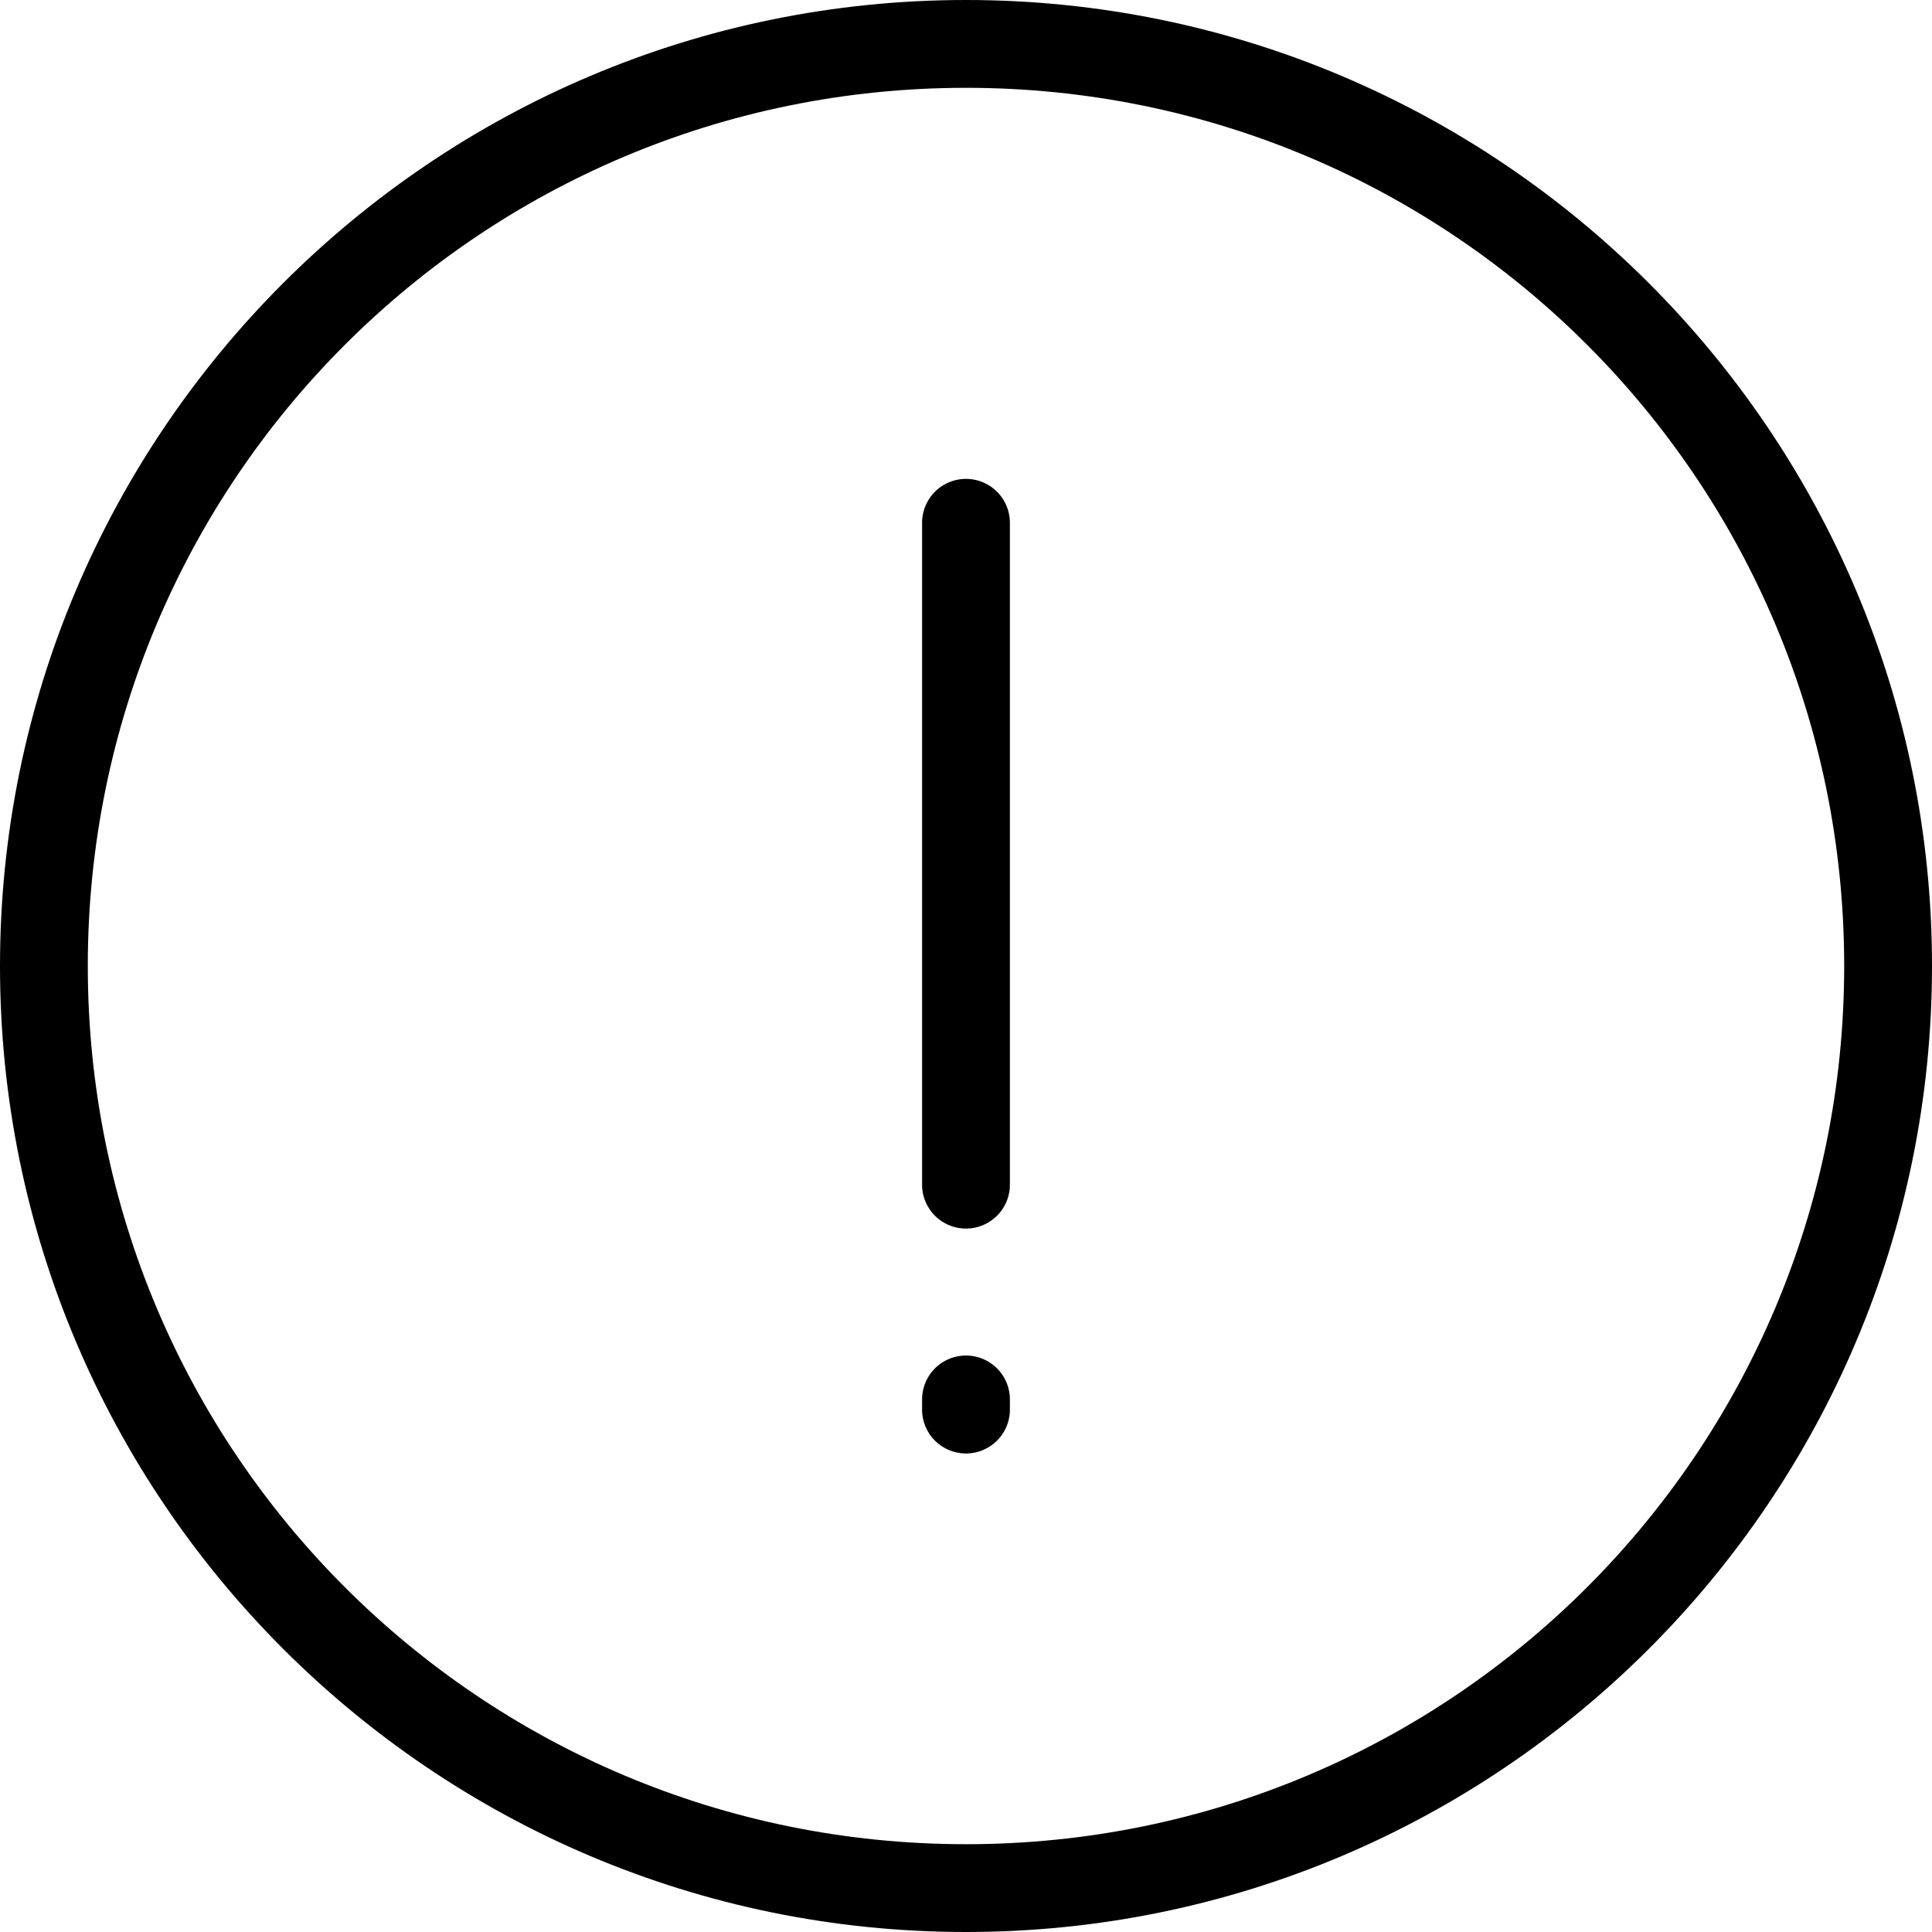 <?xml version="1.0" encoding="UTF-8" standalone="no"?>
<svg
   xmlns:dc="http://purl.org/dc/elements/1.1/"
   xmlns:cc="http://creativecommons.org/ns#"
   xmlns:rdf="http://www.w3.org/1999/02/22-rdf-syntax-ns#"
   xmlns:svg="http://www.w3.org/2000/svg"
   xmlns="http://www.w3.org/2000/svg"
   height="88"
   width="88"
   id="svg14"
   viewBox="0 0 88 88"
   y="0px"
   x="0px"
   version="1.1">
  <defs
     id="defs18" />
  <g
     id="g8"
     transform="translate(-6,-958.362)">
    <path
       id="path2"
       overflow="visible"
       display="inline"
       visibility="visible"
       marker="none"
       stroke="none"
       fill-rule="evenodd"
       fill-opacity="1"
       fill="#000000"
       d="m 50,958.362 c -24.276,0 -44,19.724 -44,44 0,24.276 19.724,44 44,44 24.276,0 44,-19.724 44,-44 0,-24.276 -19.724,-44 -44,-44 z m 0,4 c 22.114,0 40,17.886 40,40 0,22.114 -17.886,40.001 -40,40.001 -22.114,0 -40.001,-17.886 -40.001,-40.001 C 9.999,980.248 27.886,962.362 50,962.362 Z"
       style="color:#000000;text-indent:0;text-transform:none;direction:ltr;baseline-shift:baseline;enable-background:accumulate" />
    <path
       id="path4"
       overflow="visible"
       display="inline"
       visibility="visible"
       marker="none"
       stroke="none"
       fill-rule="evenodd"
       fill-opacity="1"
       fill="#000000"
       d="m 49.97,980.175 a 2,2 0 0 0 -1.97,2.028 v 30.074 a 2,2 0 1 0 3.999,0 V 982.203 A 2,2 0 0 0 49.97,980.175 Z"
       style="color:#000000;text-indent:0;text-transform:none;direction:ltr;baseline-shift:baseline;enable-background:accumulate" />
    <path
       id="path6"
       overflow="visible"
       display="inline"
       visibility="visible"
       marker="none"
       stroke="none"
       fill-rule="evenodd"
       fill-opacity="1"
       fill="#000000"
       d="m 49.97,1020.105 a 2,2 0 0 0 -1.97,2.028 v 0.388 a 2,2 0 1 0 3.999,0 v -0.388 A 2,2 0 0 0 49.97,1020.105 Z"
       style="color:#000000;text-indent:0;text-transform:none;direction:ltr;baseline-shift:baseline;enable-background:accumulate" />
  </g>
</svg>

